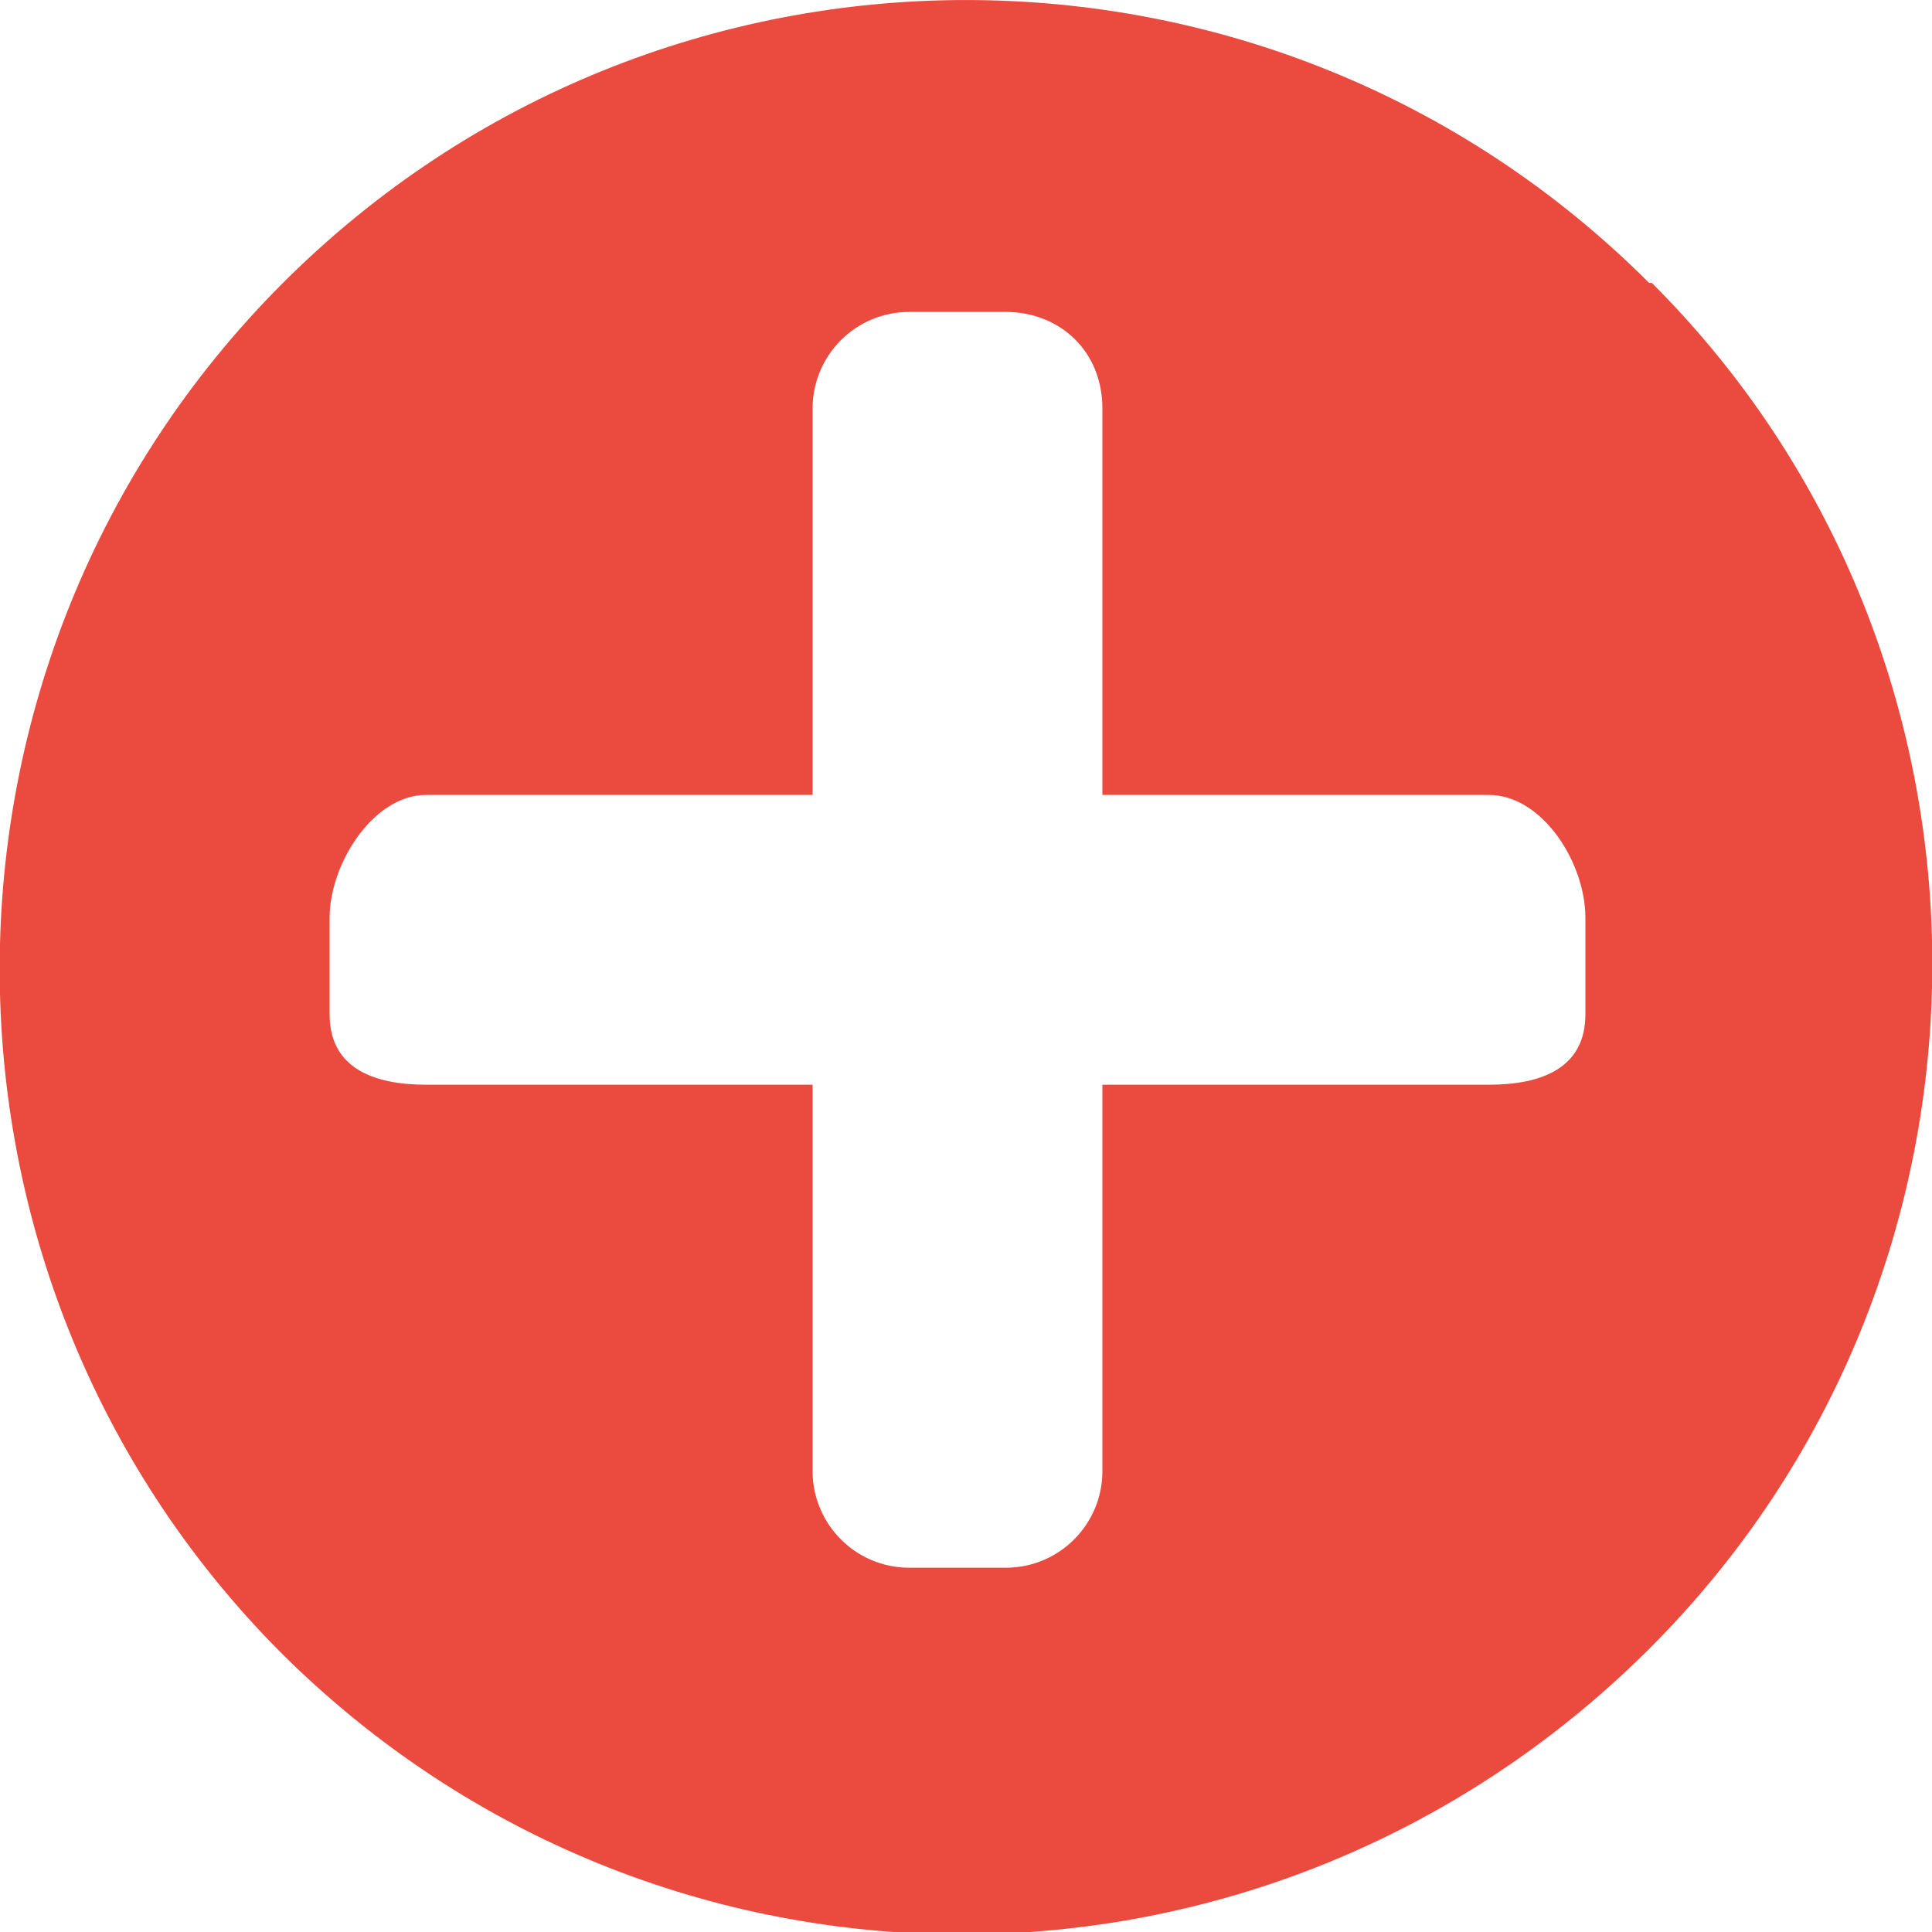 <svg xmlns="http://www.w3.org/2000/svg" xmlns:xlink="http://www.w3.org/1999/xlink" version="1.1" x="0px" y="0px" width="20px" height="20px" viewBox="0 0 20 20" enable-background="new 0 0 20 20" xml:space="preserve"><style>.style0{fill:	#EB4A3F;}</style><path d="M17.072 2.929c-3.905-3.905-10.237-3.905-14.143 0C-0.976 6.833-0.976 13.2 2.9 17.1 c3.904 3.9 10.2 3.9 14.142-0.001S20.977 6.8 17.1 2.929z M16.412 10.5c0 0.553-0.447 0.729-1 0.729h-1h-3v3v1 c0 0.552-0.447 1-1 1h-1c-0.552 0-1-0.448-1-1v-1v-3h-3h-1c-0.552 0-1-0.176-1-0.729v-1c0-0.552 0.448-1.271 1-1.271h1h3v-3v-1 c0-0.553 0.448-1 1-1h1c0.553 0 1 0.4 1 1v1v3h3h1c0.553 0 1 0.7 1 1.271V10.5z" class="style0"/></svg>